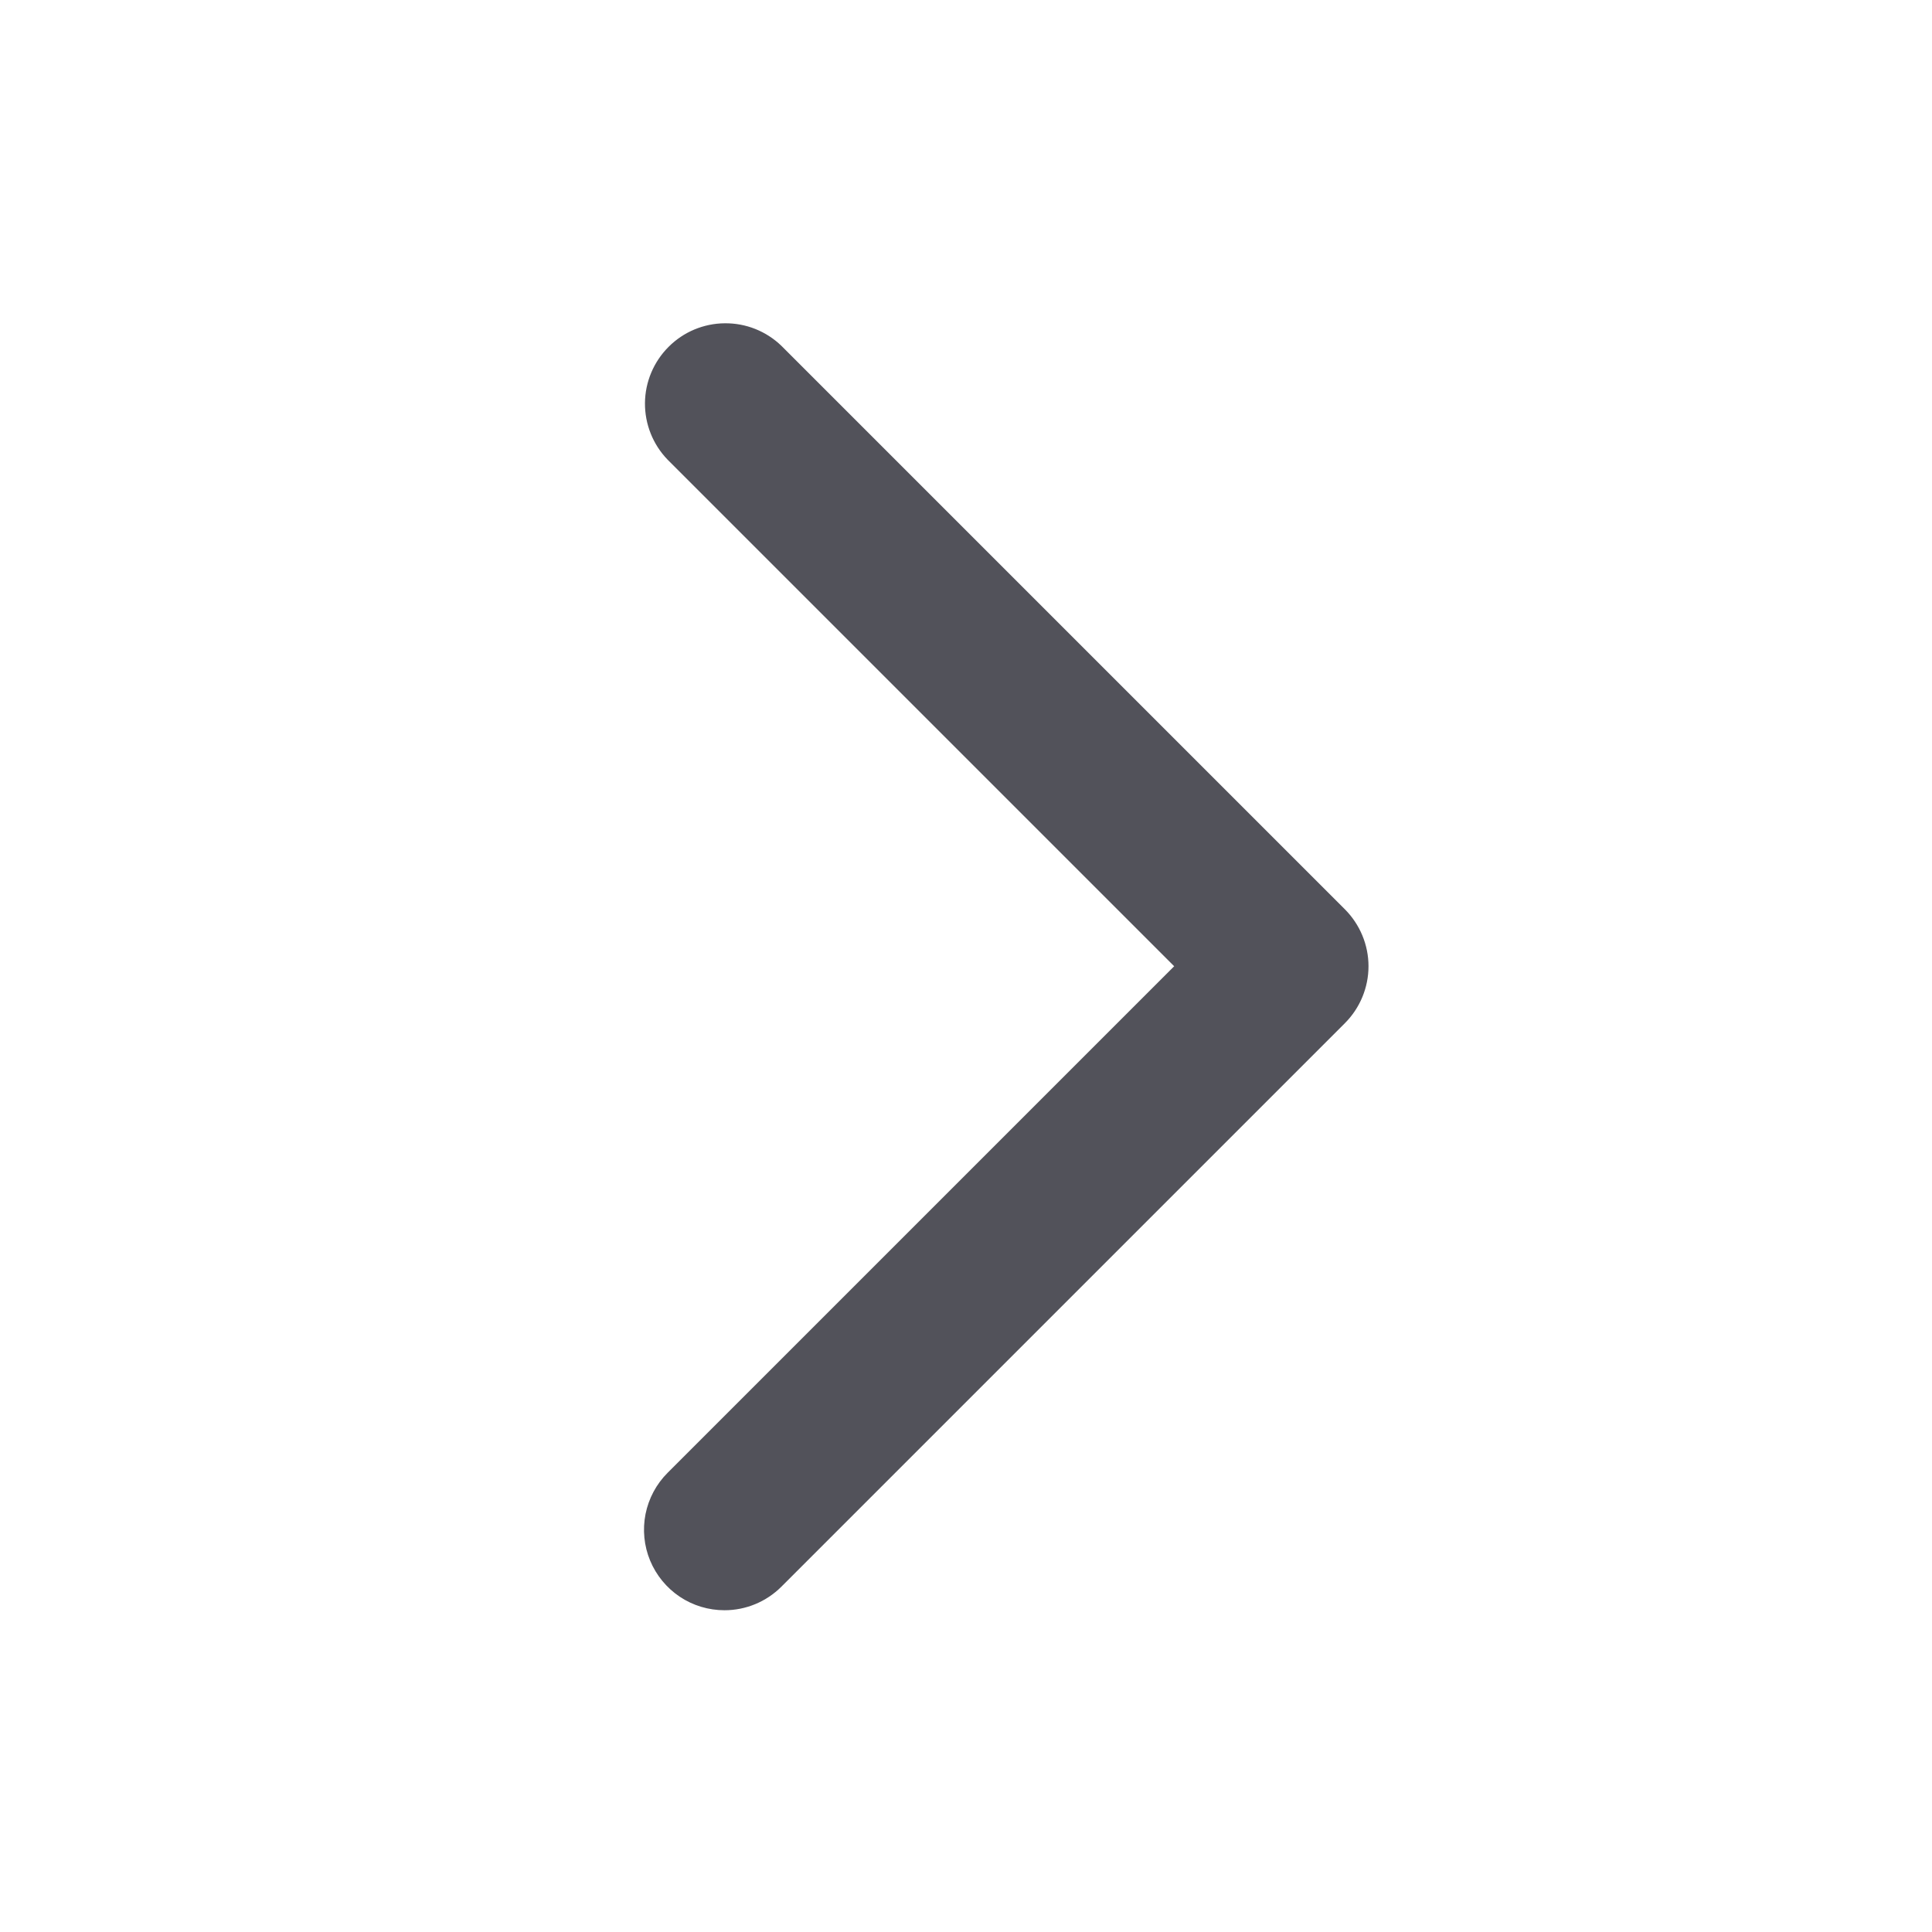 <svg width="24" height="24" viewBox="0 0 24 24" fill="none" xmlns="http://www.w3.org/2000/svg">
<path d="M9 20.003C8.802 20.003 8.609 19.945 8.444 19.835C8.28 19.725 8.152 19.569 8.076 19.386C8 19.203 7.981 19.002 8.019 18.808C8.058 18.614 8.153 18.436 8.293 18.296L14.586 12.003L8.293 5.71C8.111 5.522 8.01 5.269 8.012 5.007C8.014 4.745 8.12 4.494 8.305 4.309C8.49 4.123 8.741 4.018 9.003 4.016C9.266 4.013 9.518 4.114 9.707 4.296L16.707 11.296C16.894 11.484 17 11.738 17 12.003C17 12.268 16.894 12.523 16.707 12.71L9.707 19.71C9.519 19.898 9.265 20.003 9 20.003Z" fill="#52525A"/>
</svg>
